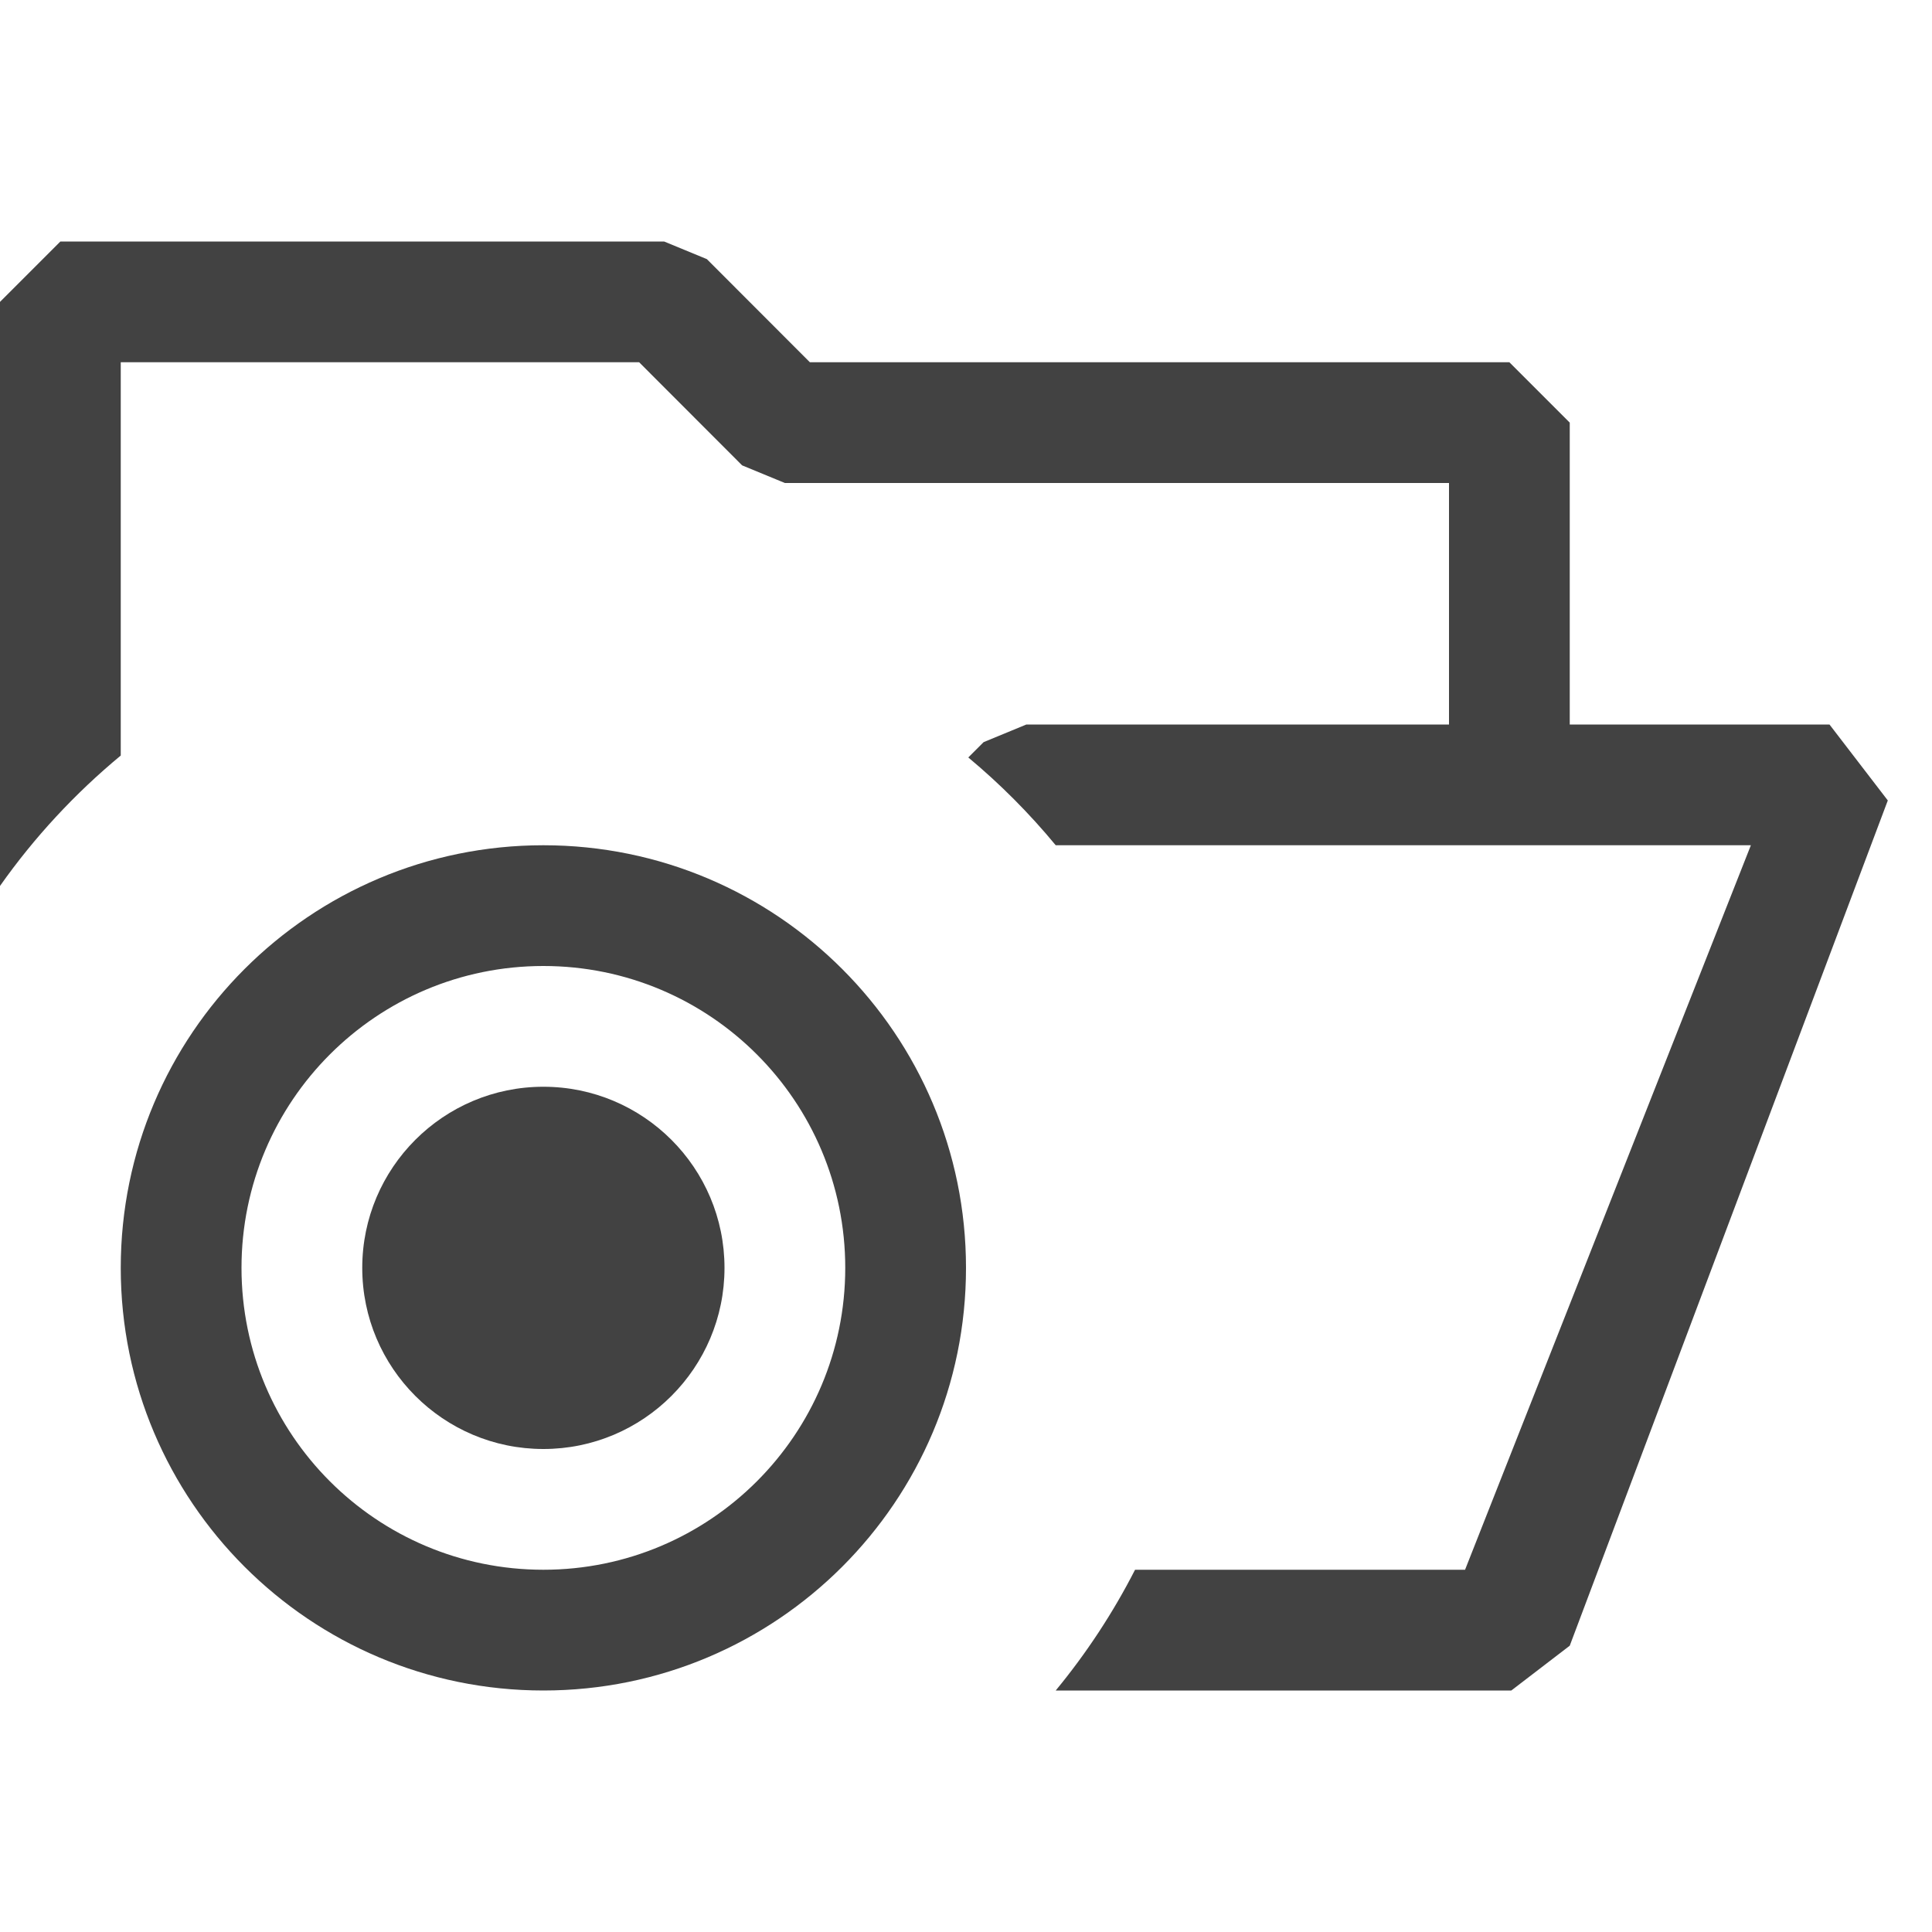<svg width="16" height="16" viewBox="0 0 16 16" fill="none" xmlns="http://www.w3.org/2000/svg">
<path fill-rule="evenodd" clip-rule="evenodd" d="M13 3.5V6H15.151L15.634 6.629L13 13.629L12.516 14L8.743 14C8.996 13.693 9.217 13.358 9.4 13L12.133 13L14.5 7H8.743C8.525 6.736 8.282 6.492 8.019 6.273L8.146 6.146L8.5 6H12V4H6.5L6.146 3.854L5.293 3H1V6.257C0.621 6.571 0.284 6.934 0 7.337V2.5L0.5 2H5.5L5.854 2.146L6.707 3H12.5L13 3.5Z" fill="#424242"/>
<path d="M6 10.5C6 11.328 5.328 12 4.5 12C3.672 12 3 11.328 3 10.5C3 9.672 3.672 9 4.5 9C5.328 9 6 9.672 6 10.5Z" fill="#424242"/>
<path fill-rule="evenodd" clip-rule="evenodd" d="M8 10.5C8 12.433 6.433 14 4.5 14C2.567 14 1 12.433 1 10.5C1 8.567 2.567 7 4.5 7C6.433 7 8 8.567 8 10.5ZM4.5 13C5.881 13 7 11.881 7 10.5C7 9.119 5.881 8 4.5 8C3.119 8 2 9.119 2 10.5C2 11.881 3.119 13 4.5 13Z" fill="#424242"/>
</svg>
